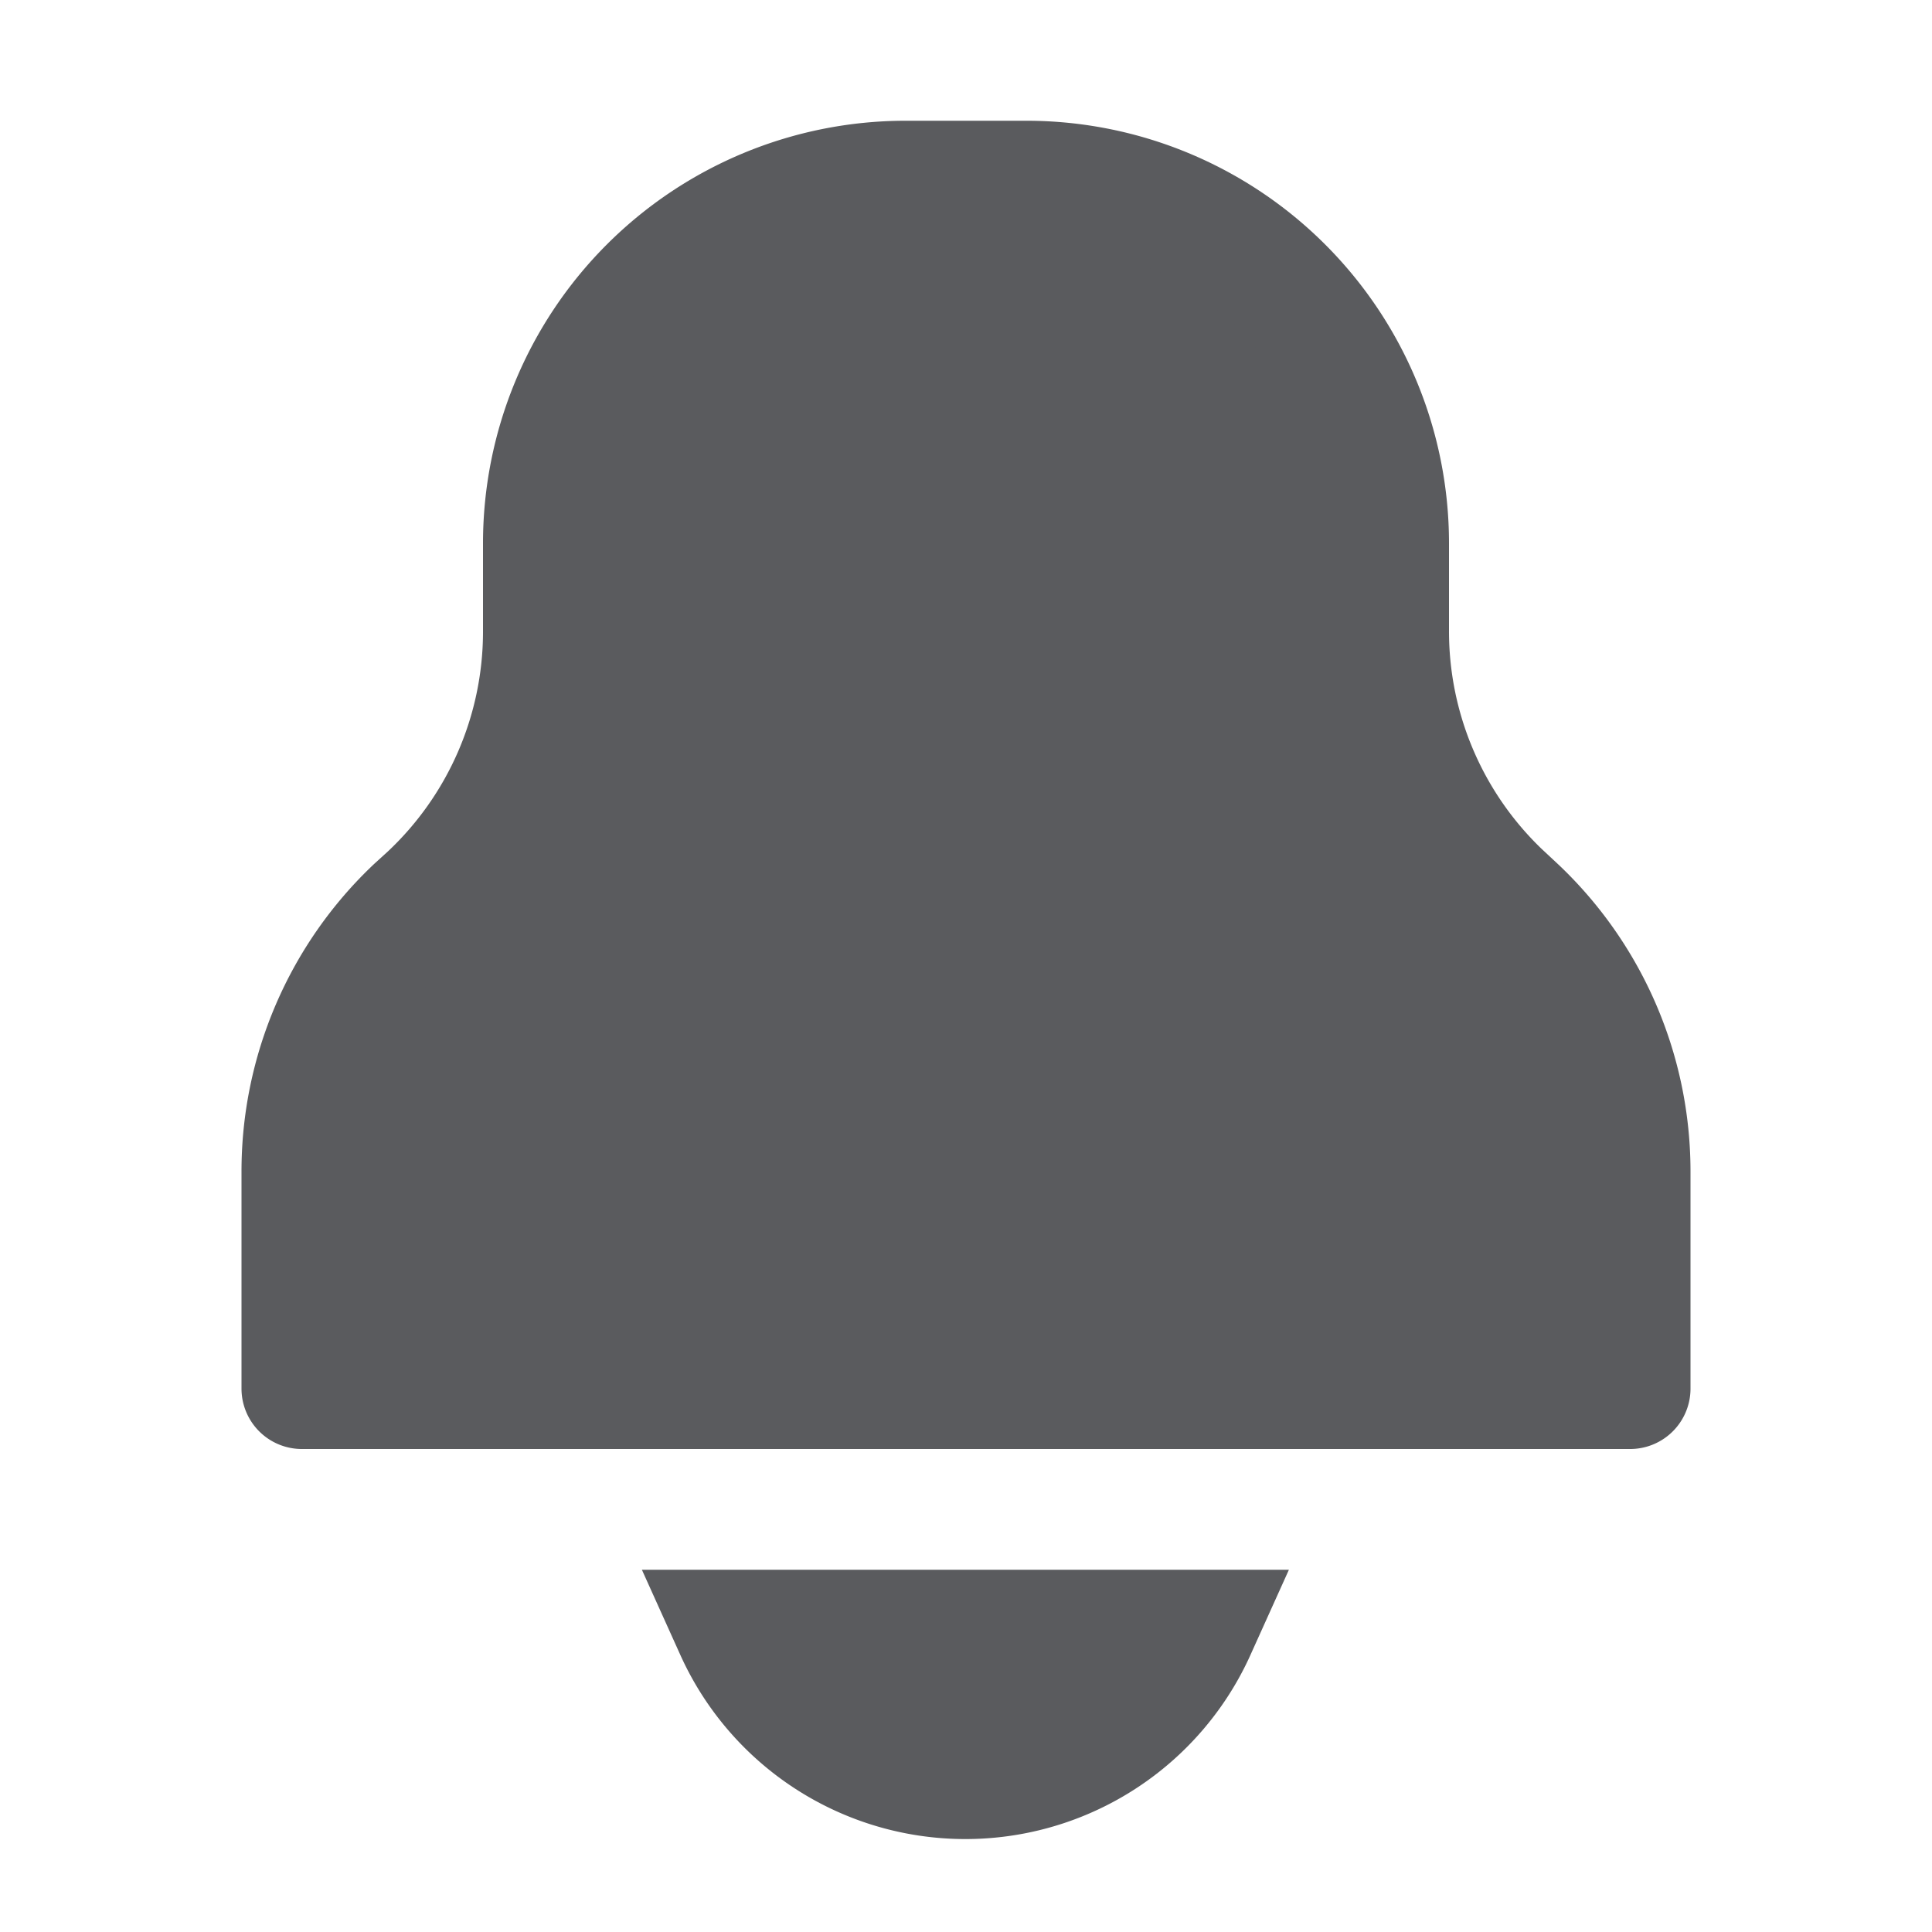 <svg id="Layer_1" data-name="Layer 1" xmlns="http://www.w3.org/2000/svg" viewBox="0 0 16 16"><title>unity-interface-16px-bell-full</title><path d="M6.09,13.5a2.09,2.09,0,0,0,3.81,0Z" style="fill:#5a5b5e;stroke:#5a5b5e;stroke-linecap:square;stroke-miterlimit:10"/><path d="M13.5,11.5H2.5V9.71a3,3,0,0,1,.94-2.19l.11-.1A3,3,0,0,0,4.5,5.24V4.5a3,3,0,0,1,3-3h1a3,3,0,0,1,3,3v.72a3,3,0,0,0,.92,2.17l.15.14A3,3,0,0,1,13.5,9.7Z" style="fill:#5a5b5e;stroke:#5a5b5e;stroke-linecap:square;stroke-linejoin:round"/></svg>